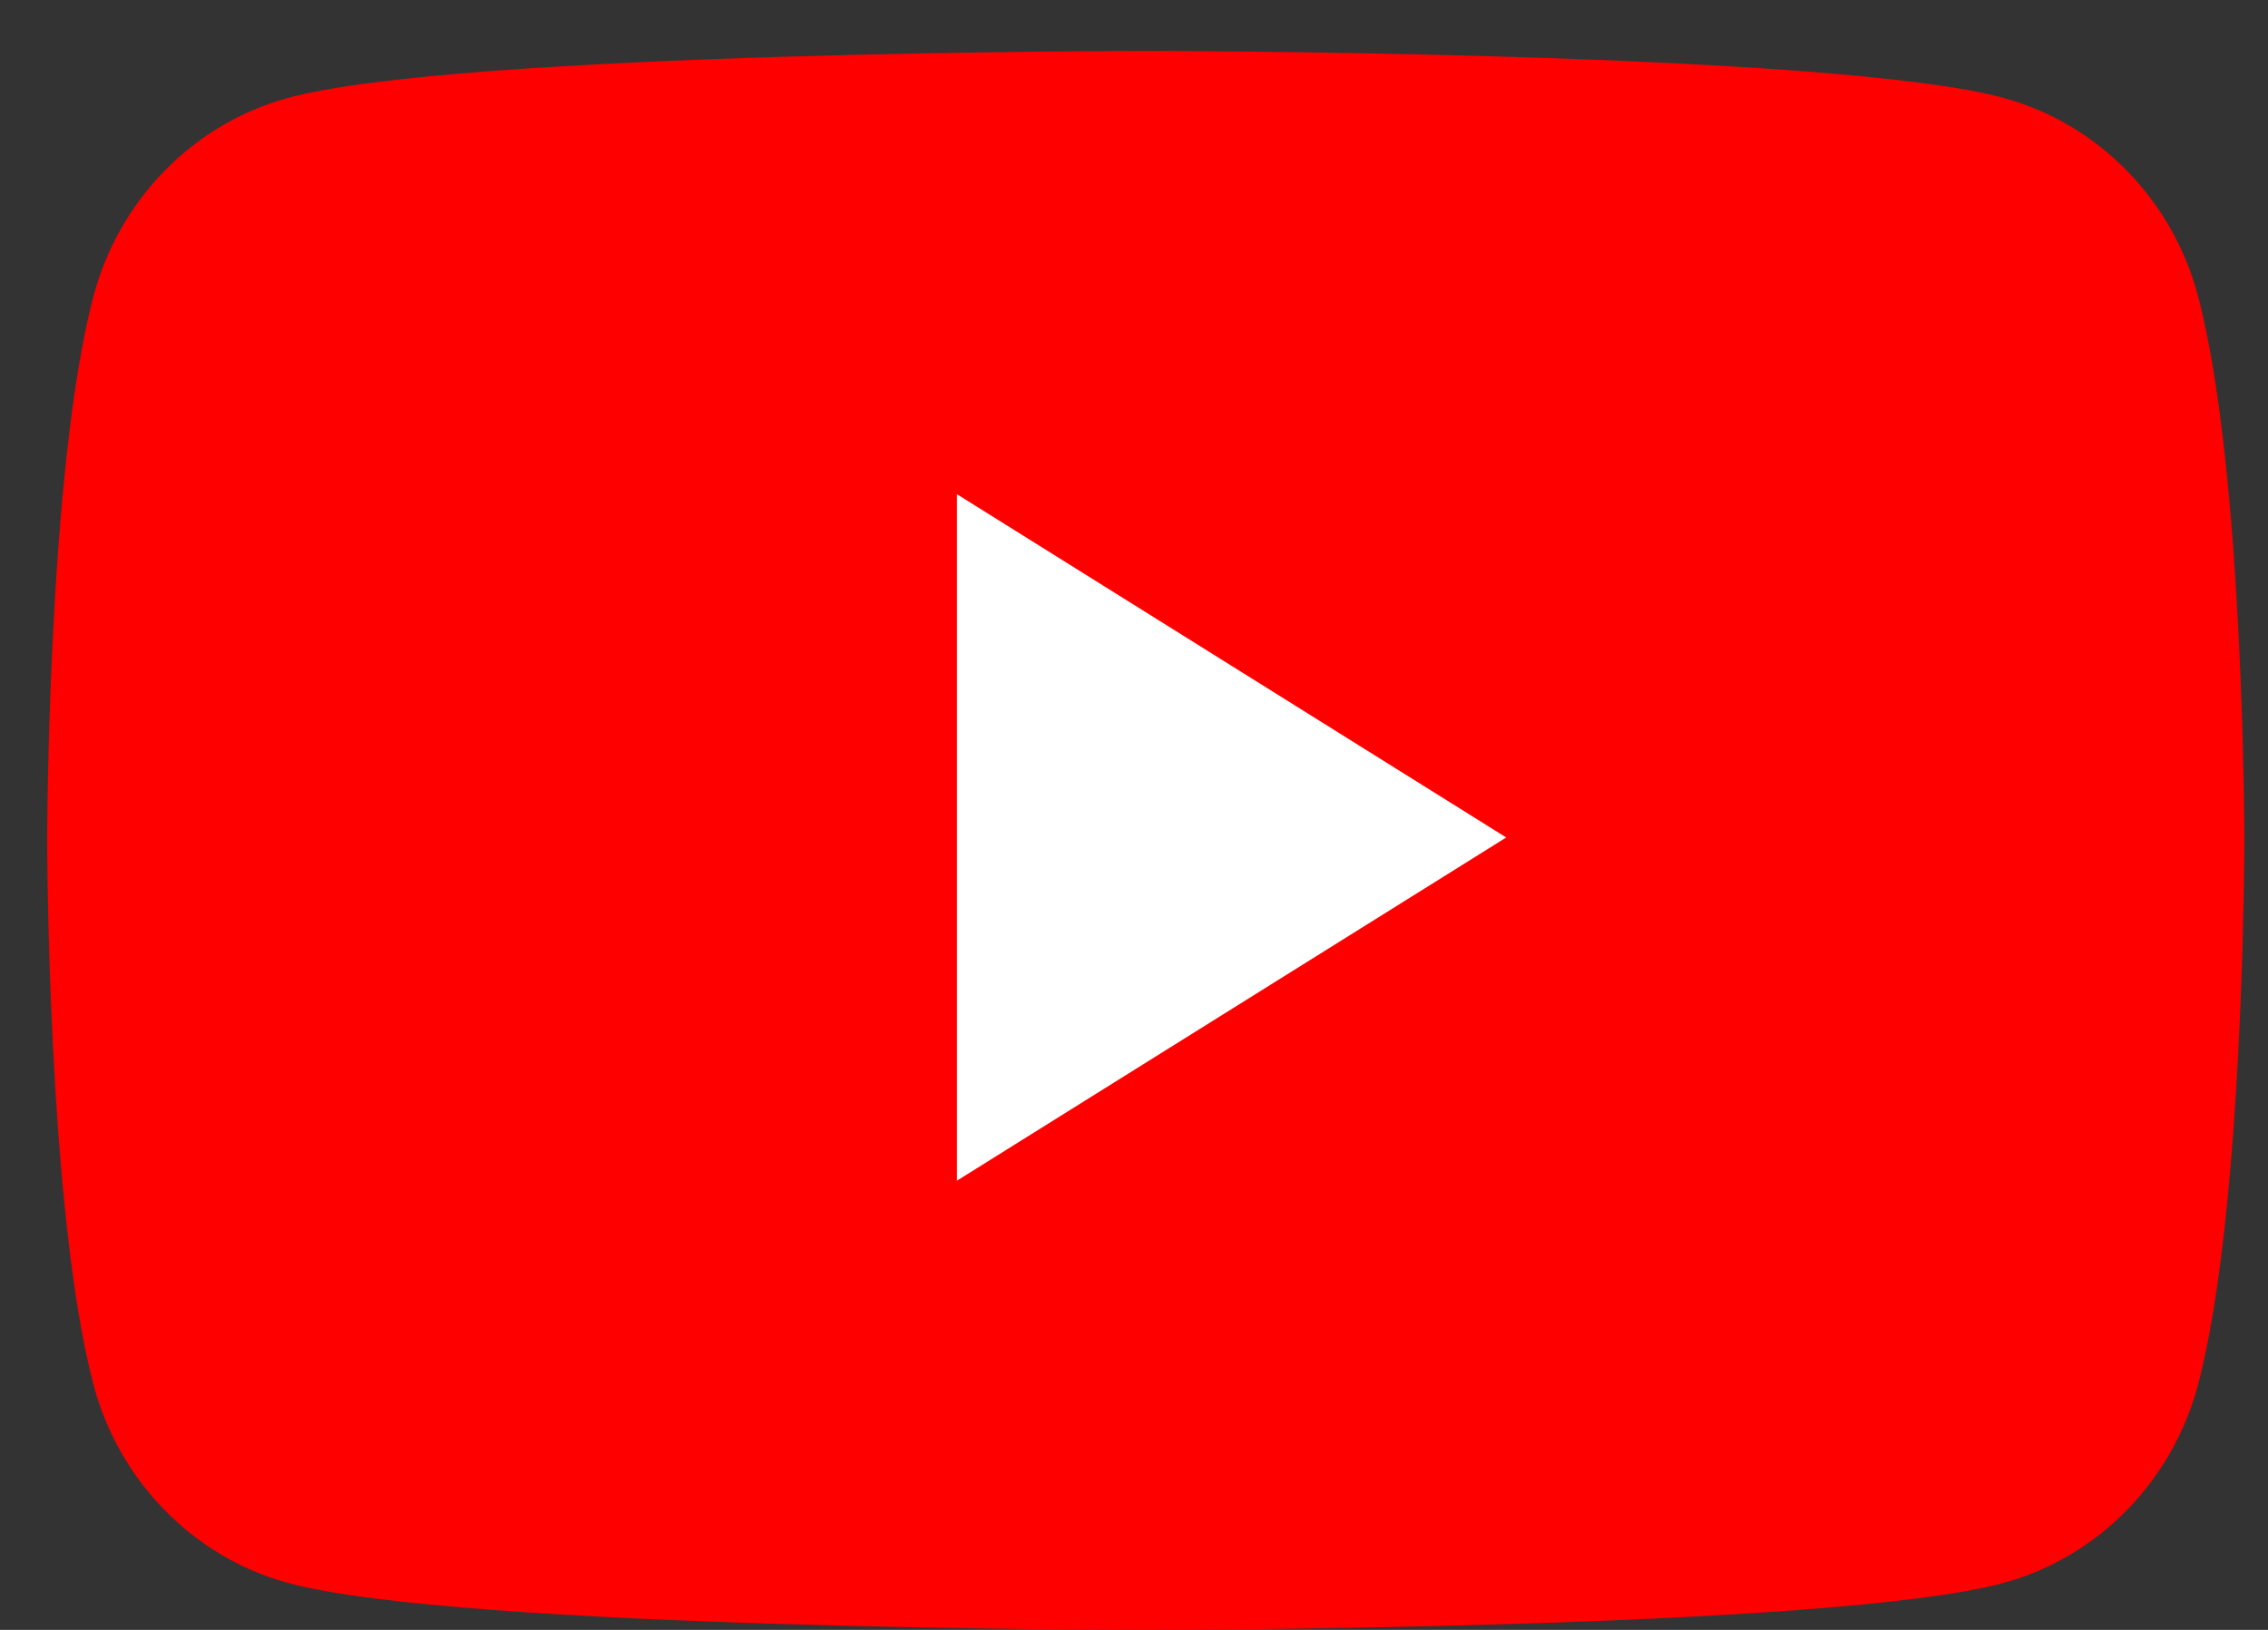 <svg width="32" height="23" viewBox="0 0 32 23" fill="none" xmlns="http://www.w3.org/2000/svg">
<rect x="0" y="0" width="32" height="23" fill="#333333" stroke="none"/>
<path d="M31.018 4.198C30.662 2.828 29.611 1.75 28.277 1.384C25.86 0.719 16.166 0.719 16.166 0.719C16.166 0.719 6.472 0.719 4.055 1.384C2.721 1.75 1.67 2.828 1.314 4.198C0.666 6.68 0.666 11.859 0.666 11.859C0.666 11.859 0.666 17.038 1.314 19.521C1.67 20.89 2.721 21.969 4.055 22.335C6.472 23 16.166 23 16.166 23C16.166 23 25.86 23 28.277 22.335C29.611 21.969 30.662 20.89 31.018 19.521C31.666 17.038 31.666 11.859 31.666 11.859C31.666 11.859 31.666 6.68 31.018 4.198Z" fill="#FF0000"/>
<path d="M13.502 16.661V6.974L21.252 11.818L13.502 16.661Z" fill="white"/>
</svg>

